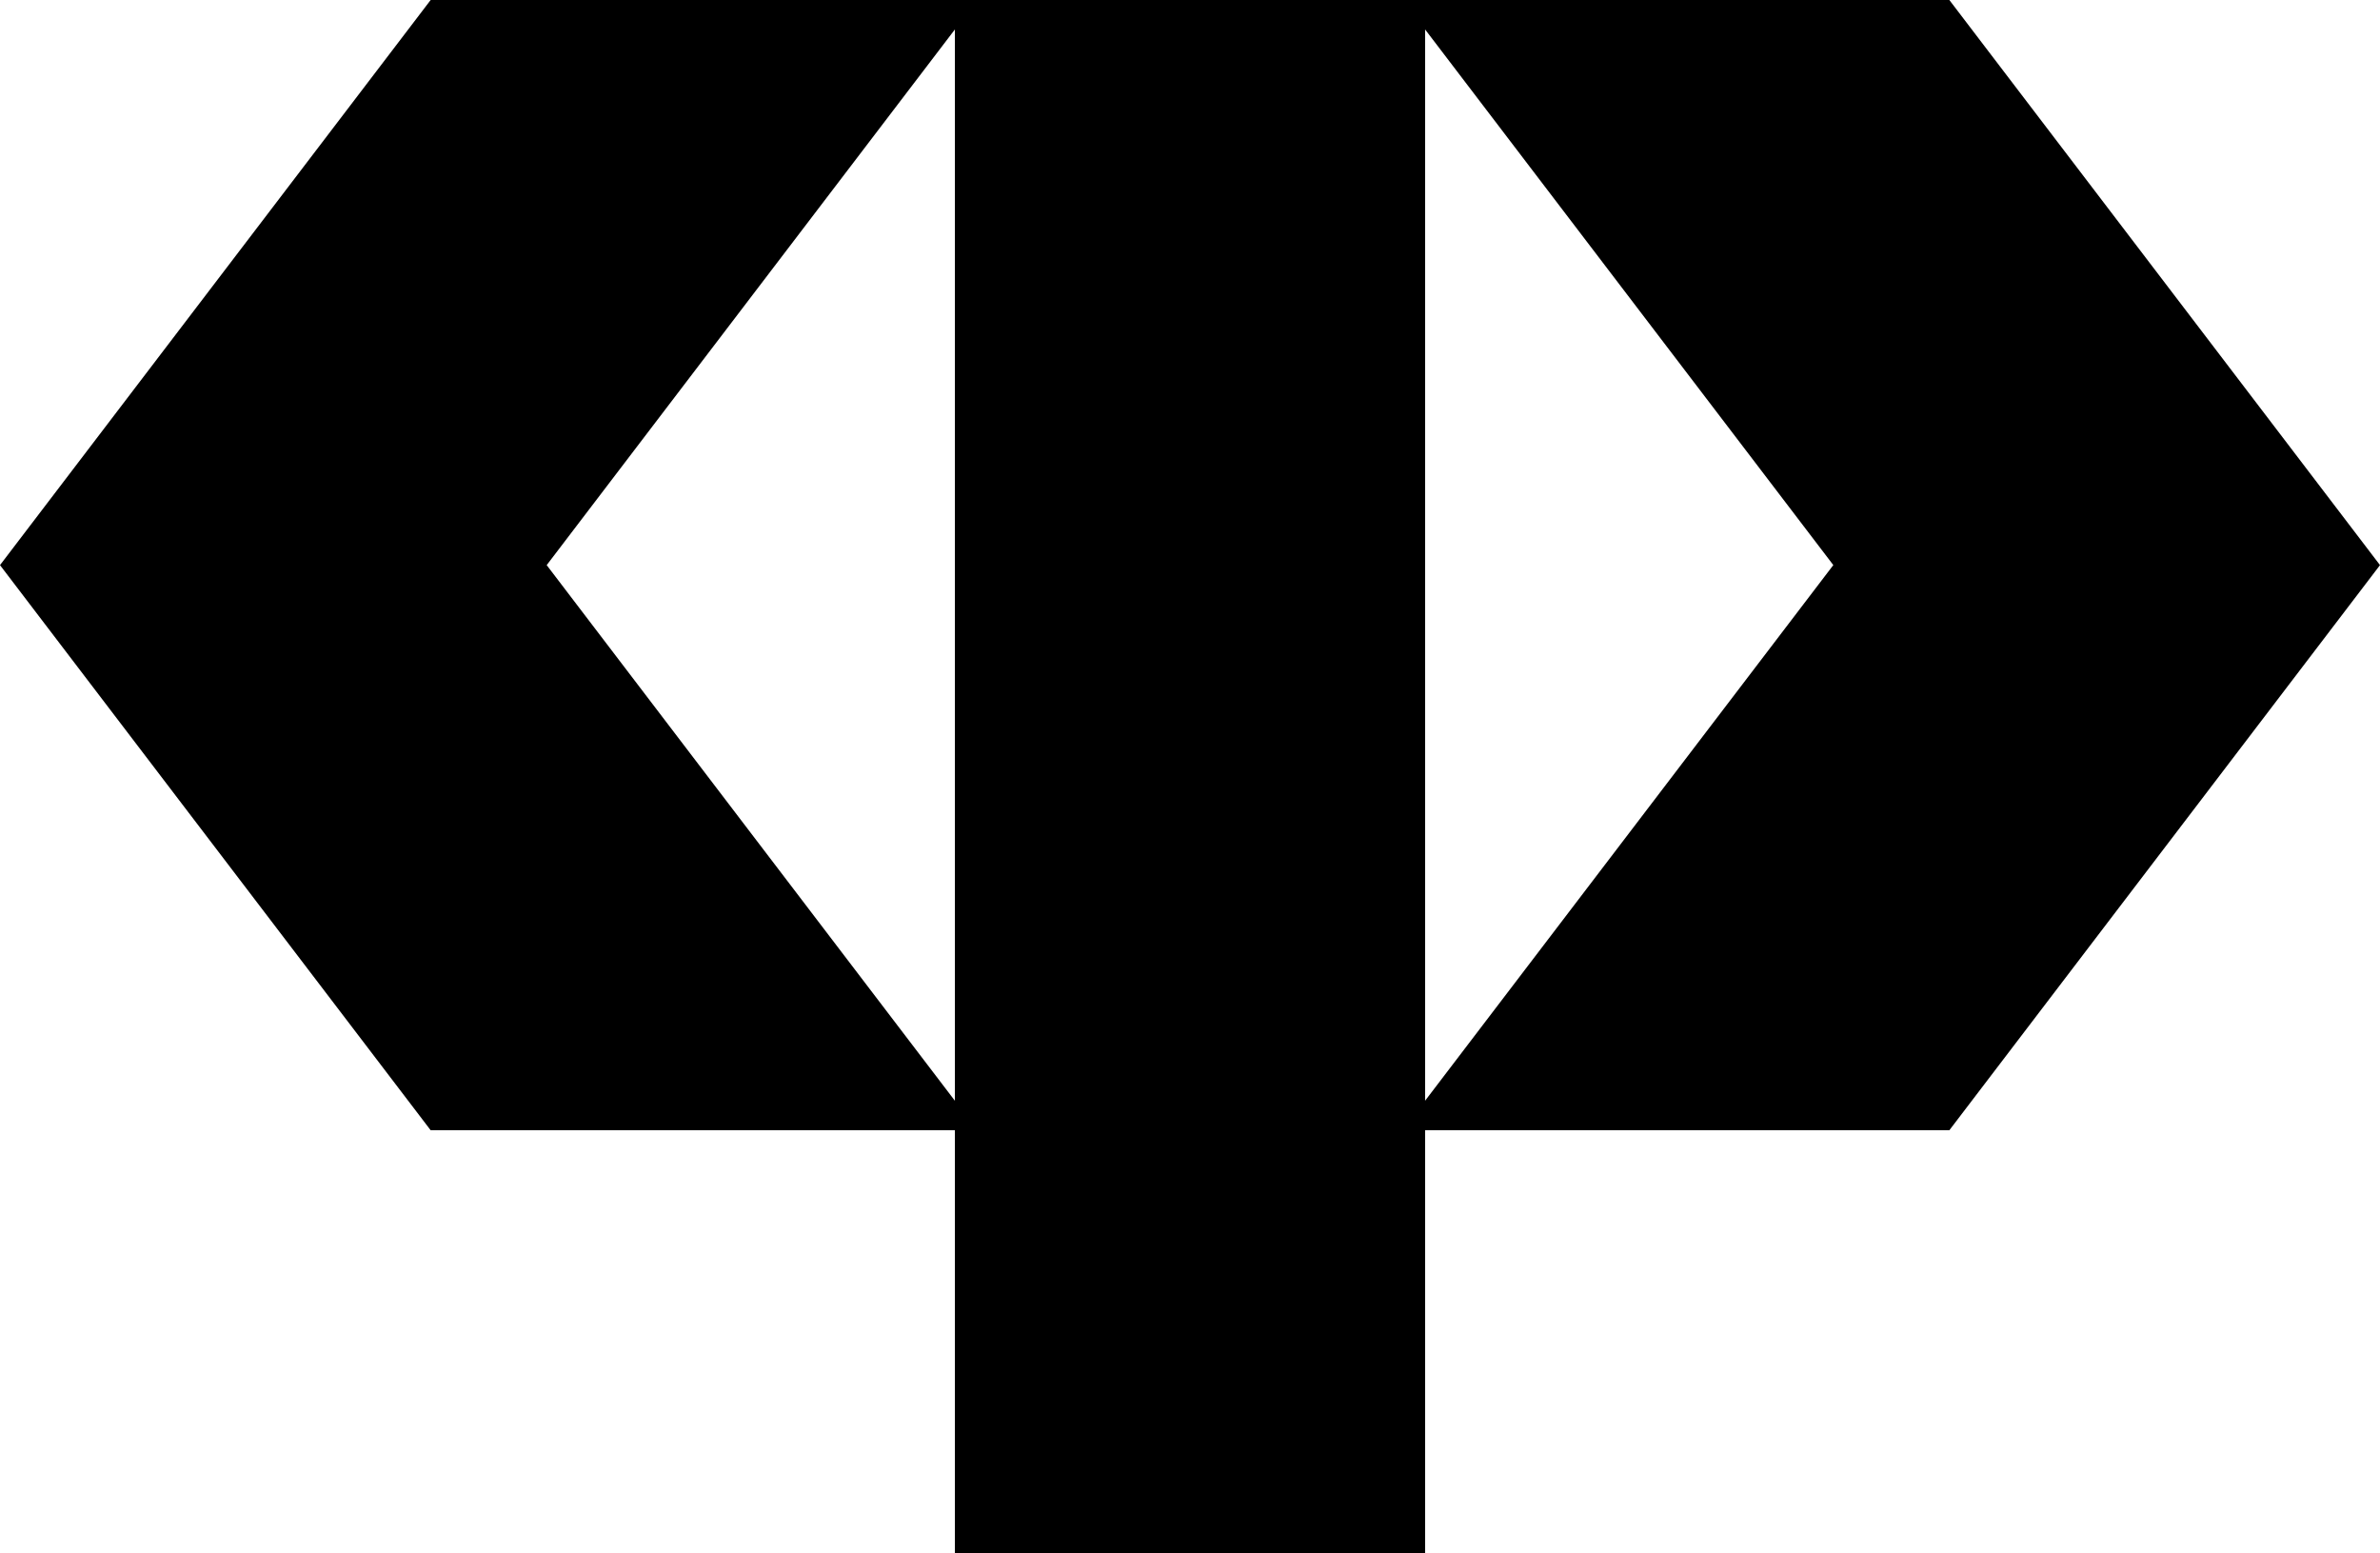 <svg data-name="Layer 1" xmlns="http://www.w3.org/2000/svg" viewBox="0 0 616.97 402.53"><path d="M616.97 146.47 505.33 0H111.64L0 146.47l111.64 146.47h135.9v109.59h121.89V292.94h135.9l111.64-146.47Zm-475.25 0L247.54 7.63V285.3L141.72 146.47ZM369.43 285.3V7.63l105.82 138.83-105.82 138.83Z"></path></svg>